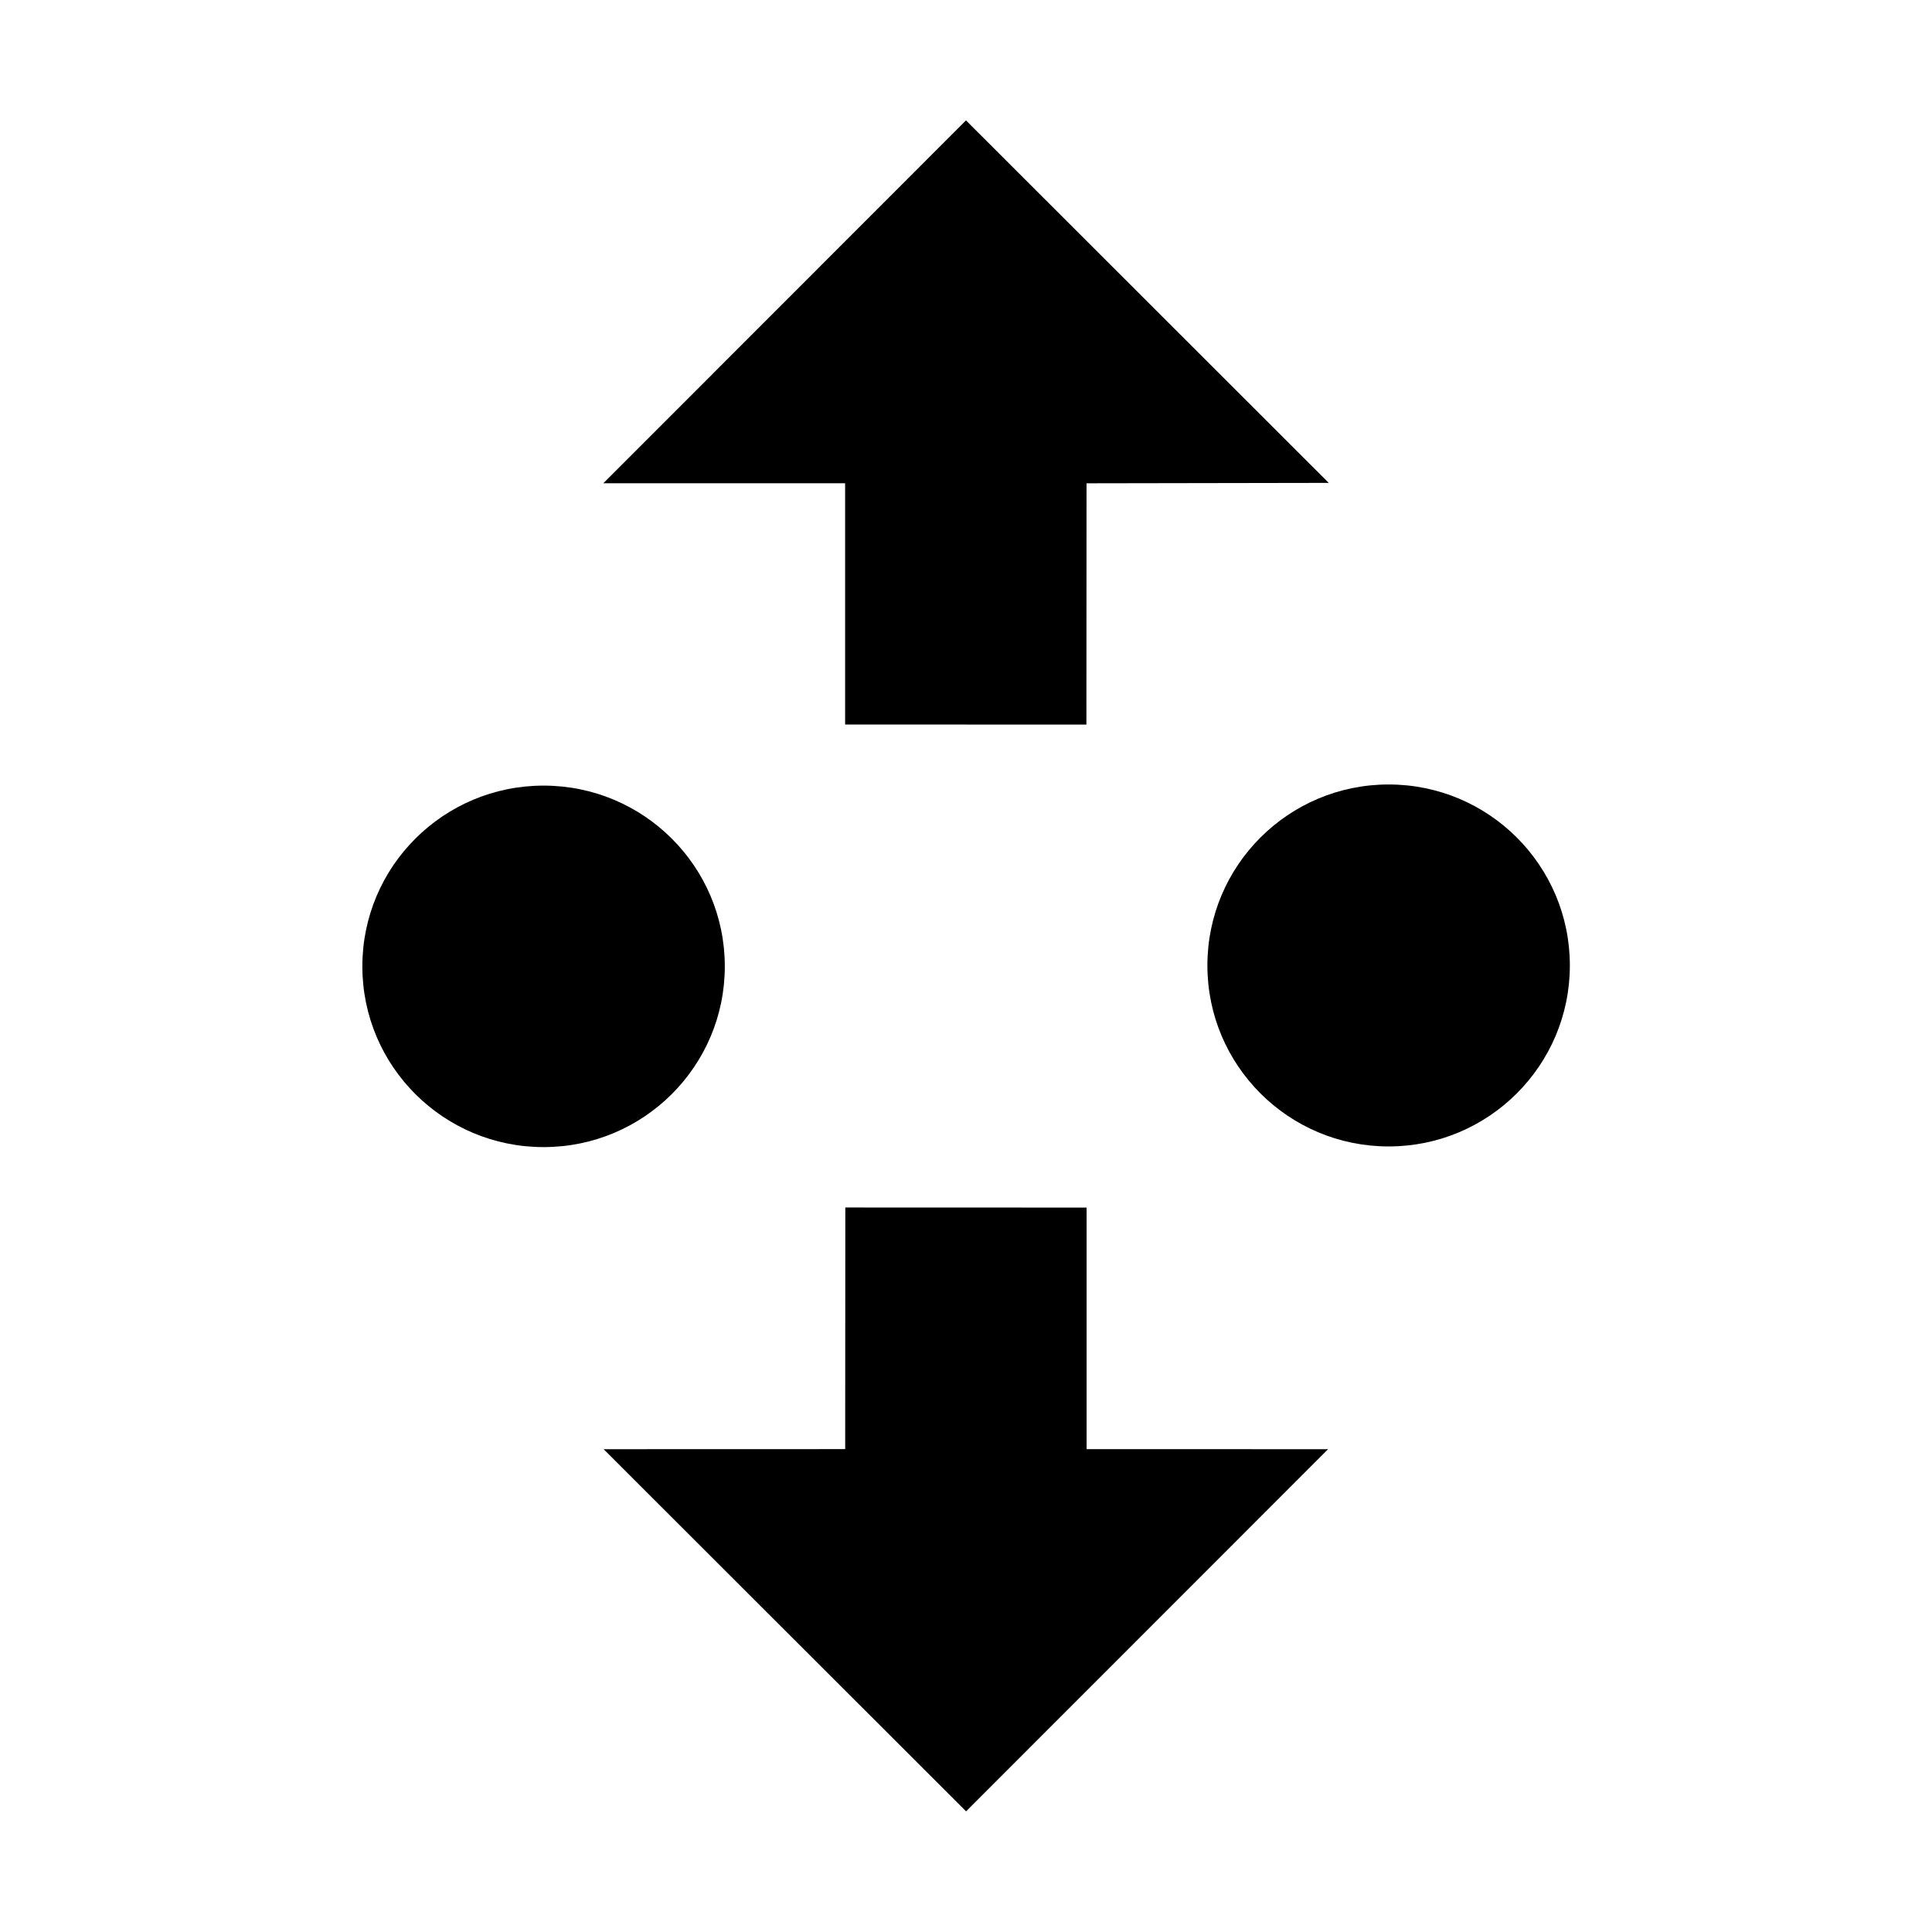 <svg xmlns="http://www.w3.org/2000/svg" xmlns:ns1="http://sodipodi.sourceforge.net/DTD/sodipodi-0.dtd" xmlns:ns2="http://www.inkscape.org/namespaces/inkscape" id="svg1" viewBox="0 0 1600 1600"><ns1:namedview pagecolor="#303030" showgrid="true"><ns2:grid id="grid5" units="px" spacingx="100" spacingy="100" color="#4772b3" opacity="0.2" visible="true" /></ns1:namedview><g id="g1" fill="currentColor"><ellipse id="path3-4-6-1-3" cx="-1150" cy="-799.552" rx="150.084" ry="149.884" transform="scale(-1)" /><path id="path2" d="m799.988 99.711 300.431 300.198-200.597.343-.103 199.824-199.823-.065-.003-199.799-200.253-.008z" /><path id="path2-1" d="m800.067 1500.074-300.149-299.915 200.032-.06.103-200.106 199.823.065.003 200.082 199.97.01z" /><ellipse id="path3-4-6-1" cx="-450.171" cy="-800.295" rx="150.084" ry="149.684" transform="scale(-1)" /></g></svg>